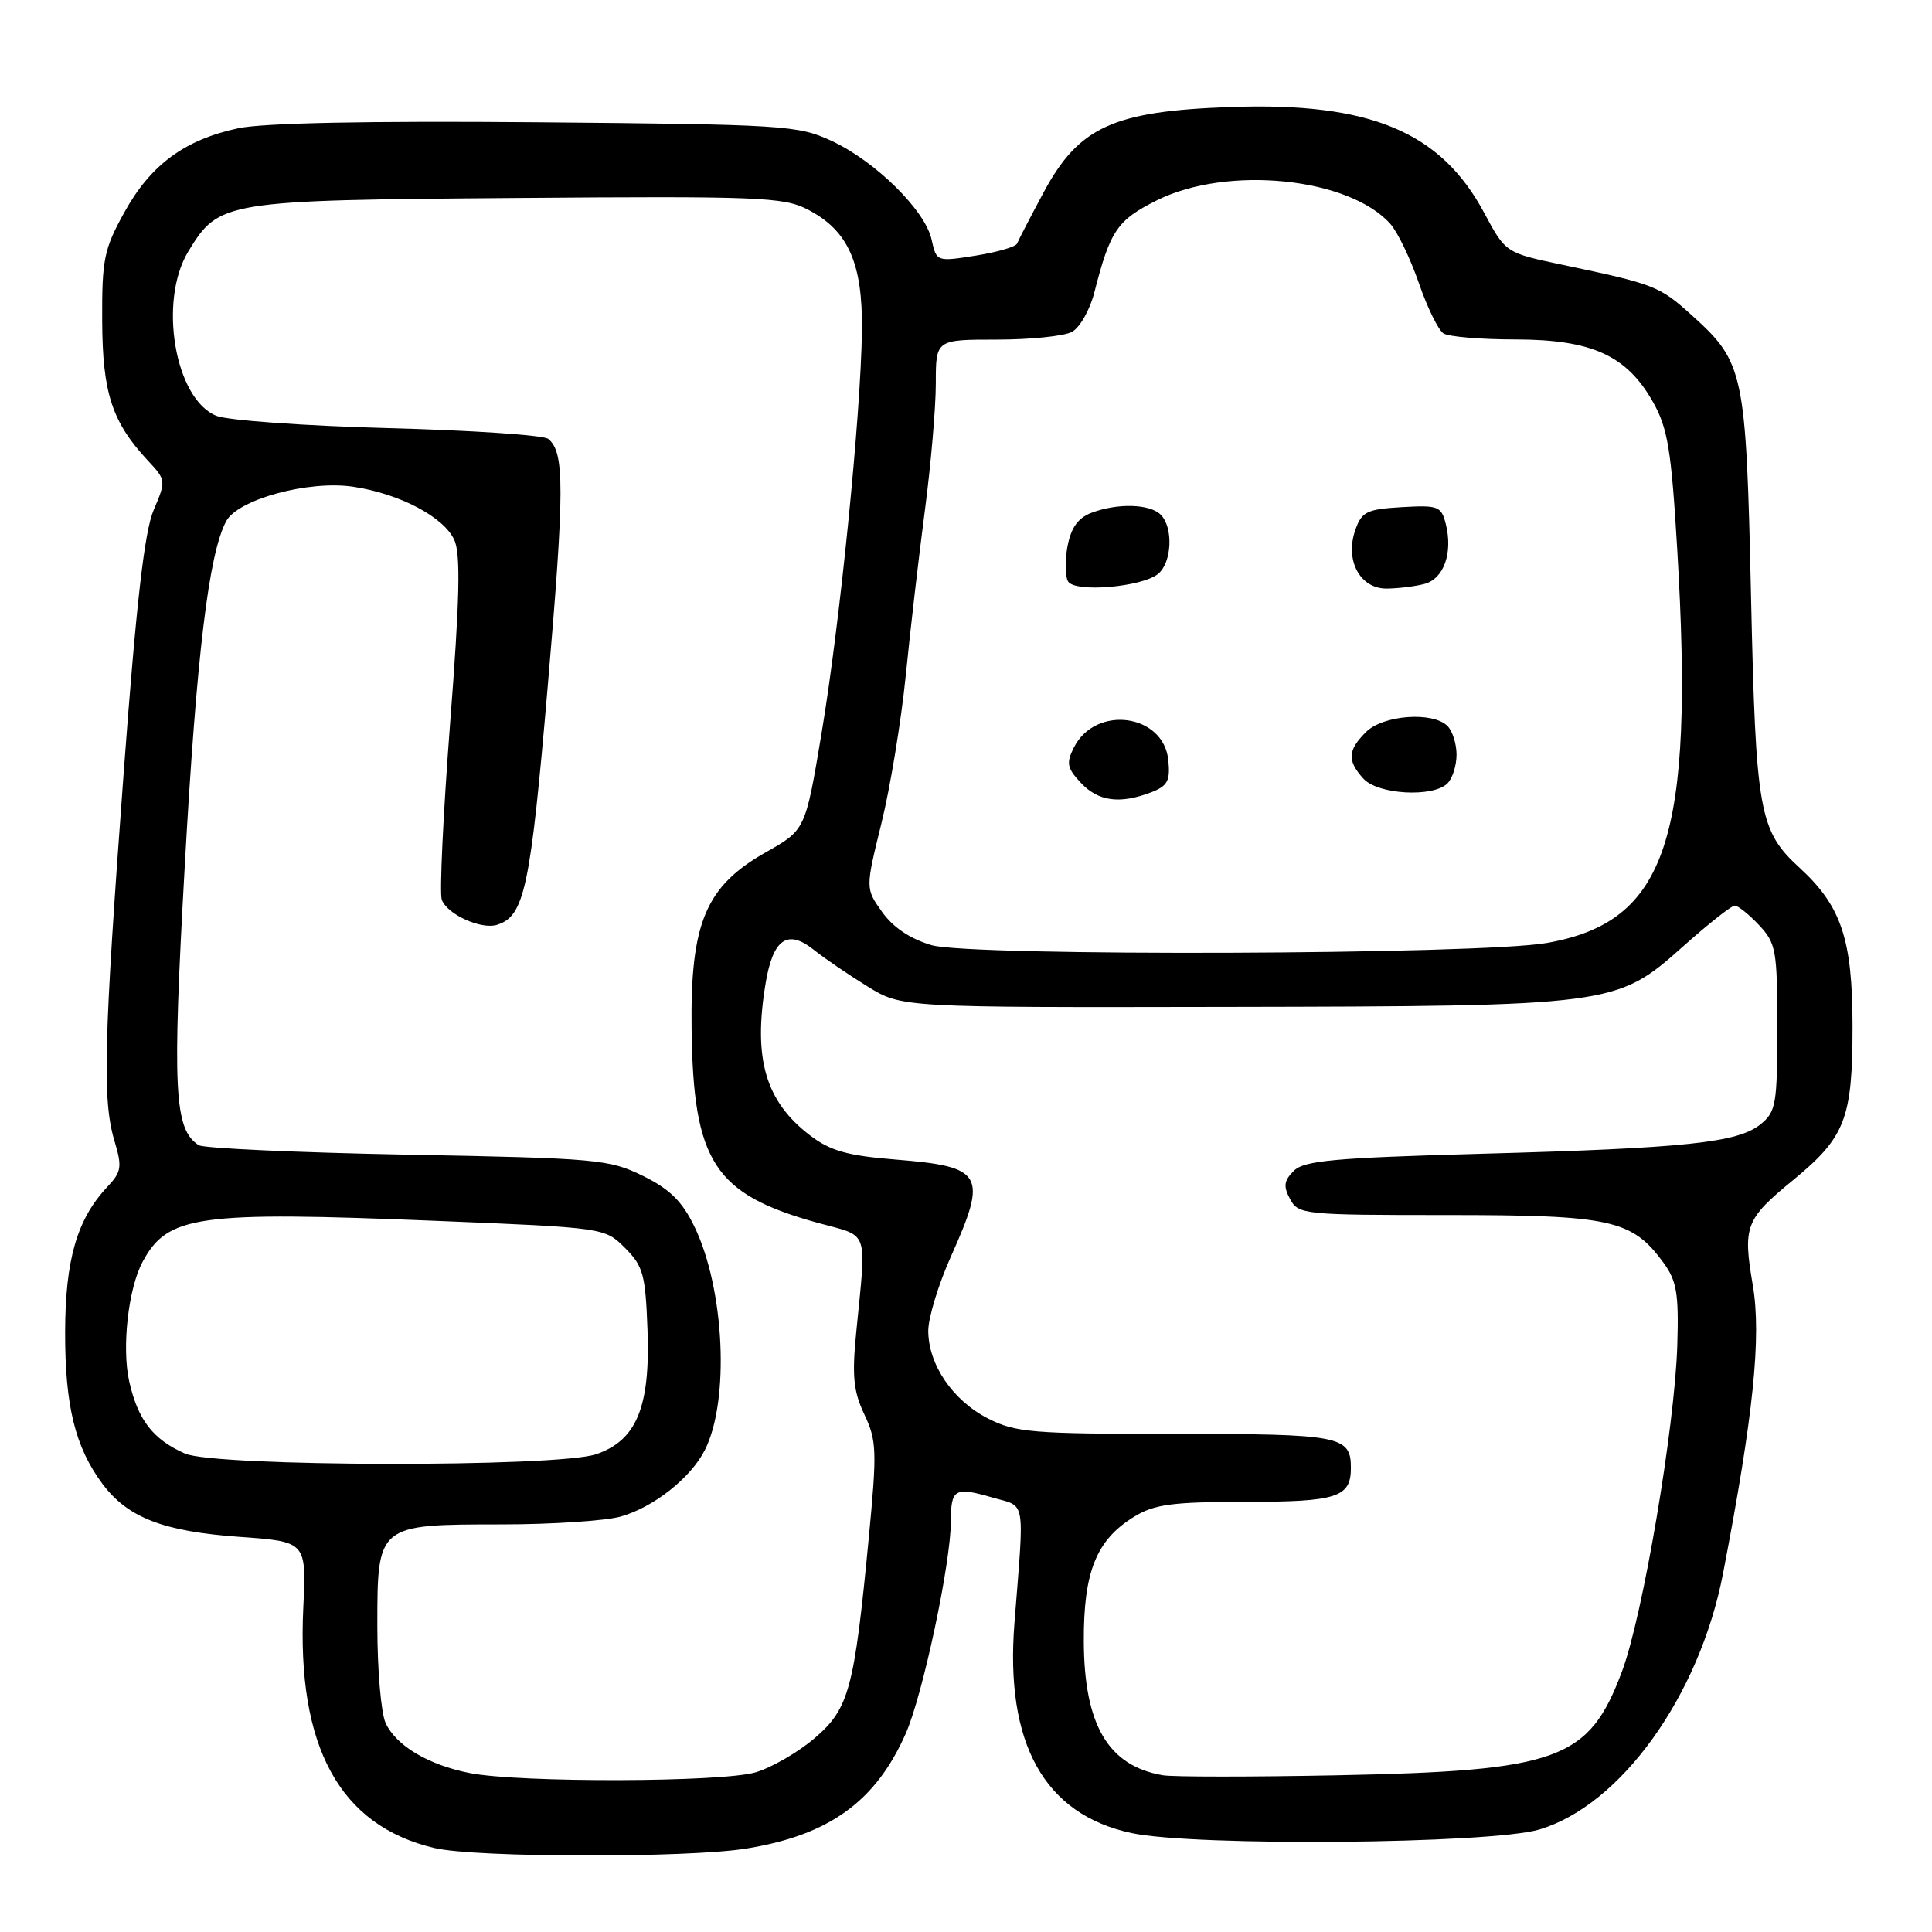 <?xml version="1.0" encoding="UTF-8" standalone="no"?>
<!DOCTYPE svg PUBLIC "-//W3C//DTD SVG 1.1//EN" "http://www.w3.org/Graphics/SVG/1.1/DTD/svg11.dtd" >
<svg xmlns="http://www.w3.org/2000/svg" xmlns:xlink="http://www.w3.org/1999/xlink" version="1.1" viewBox="0 0 256 256">
 <g >
 <path fill="currentColor"
d=" M 98.87 244.95 C 109.87 243.17 116.02 238.73 120.01 229.72 C 122.28 224.57 126.00 207.09 126.00 201.52 C 126.00 197.28 126.53 196.98 131.50 198.43 C 136.00 199.73 135.74 198.21 134.42 215.06 C 133.16 231.05 138.38 240.42 149.93 242.89 C 158.27 244.68 197.50 244.34 203.97 242.42 C 214.77 239.21 225.19 224.69 228.31 208.50 C 232.34 187.59 233.42 177.11 232.25 170.26 C 230.92 162.49 231.29 161.54 237.56 156.40 C 244.52 150.69 245.47 148.24 245.47 136.00 C 245.47 124.48 243.99 120.07 238.47 115.00 C 233.08 110.06 232.66 107.70 232.02 79.00 C 231.36 49.23 231.10 48.02 224.18 41.78 C 219.88 37.90 219.30 37.67 207.01 35.08 C 199.50 33.50 199.50 33.50 196.65 28.18 C 190.89 17.43 181.50 13.52 163.04 14.18 C 147.48 14.73 142.95 16.81 138.28 25.50 C 136.51 28.80 134.93 31.85 134.77 32.27 C 134.61 32.70 132.15 33.41 129.29 33.87 C 124.10 34.69 124.09 34.68 123.44 31.74 C 122.59 27.86 115.97 21.34 110.15 18.65 C 105.72 16.60 103.85 16.49 71.09 16.20 C 48.94 16.01 34.88 16.29 31.59 16.99 C 24.47 18.51 19.96 21.83 16.49 28.11 C 13.78 33.00 13.50 34.34 13.54 42.50 C 13.58 52.10 14.84 55.94 19.64 61.08 C 22.00 63.61 22.01 63.72 20.36 67.58 C 19.14 70.44 18.06 79.85 16.38 102.50 C 13.74 138.09 13.55 145.75 15.16 151.15 C 16.20 154.63 16.11 155.26 14.21 157.28 C 10.21 161.53 8.65 166.92 8.63 176.50 C 8.61 186.27 9.96 191.77 13.57 196.61 C 16.92 201.10 21.63 202.92 31.71 203.64 C 40.60 204.27 40.60 204.27 40.19 212.99 C 39.30 231.47 45.01 241.93 57.59 244.88 C 63.02 246.16 91.15 246.20 98.87 244.95 Z  M 62.24 234.94 C 56.75 233.86 52.46 231.30 51.09 228.29 C 50.49 226.98 50.00 221.23 50.00 215.51 C 50.00 201.97 49.97 202.00 66.47 201.99 C 73.09 201.99 80.17 201.52 82.22 200.96 C 86.58 199.74 91.53 195.84 93.40 192.13 C 96.71 185.58 96.01 170.79 92.01 162.52 C 90.39 159.18 88.75 157.56 85.19 155.81 C 80.74 153.62 79.13 153.47 54.00 153.00 C 39.42 152.72 26.97 152.16 26.32 151.74 C 23.07 149.62 22.81 144.46 24.48 114.77 C 26.05 86.72 27.66 73.38 29.97 69.06 C 31.52 66.16 40.94 63.61 46.82 64.50 C 52.96 65.42 58.82 68.50 60.20 71.55 C 61.05 73.41 60.92 79.36 59.64 95.87 C 58.72 107.90 58.22 118.41 58.54 119.23 C 59.28 121.18 63.77 123.21 65.87 122.54 C 69.50 121.39 70.28 117.71 72.57 91.03 C 74.82 64.79 74.83 59.89 72.63 58.15 C 72.01 57.66 62.50 57.02 51.50 56.73 C 40.50 56.44 30.24 55.71 28.70 55.11 C 23.18 52.95 20.94 39.89 24.96 33.30 C 29.02 26.63 29.65 26.53 68.50 26.23 C 100.38 25.98 103.81 26.11 106.97 27.73 C 112.38 30.50 114.33 34.83 114.21 43.86 C 114.06 55.05 111.30 82.60 108.85 97.23 C 106.72 109.97 106.72 109.97 101.48 112.93 C 93.51 117.42 91.46 122.30 91.64 136.31 C 91.86 154.01 94.63 158.25 108.42 162.05 C 115.28 163.94 114.81 162.60 113.45 176.59 C 112.88 182.34 113.09 184.39 114.54 187.44 C 116.17 190.89 116.22 192.26 115.11 203.85 C 113.19 223.87 112.50 226.41 107.94 230.32 C 105.78 232.17 102.27 234.20 100.14 234.84 C 95.72 236.17 68.81 236.24 62.24 234.94 Z  M 154.07 235.23 C 146.85 233.99 143.66 228.59 143.61 217.50 C 143.57 208.24 145.28 204.02 150.30 200.96 C 152.98 199.32 155.36 199.01 165.05 199.00 C 177.18 199.00 179.00 198.41 179.00 194.50 C 179.00 190.26 177.63 190.00 155.76 190.00 C 136.76 190.00 134.57 189.82 130.92 187.96 C 126.25 185.58 123.01 180.82 123.00 176.34 C 123.00 174.61 124.35 170.18 126.00 166.50 C 130.90 155.57 130.34 154.58 118.59 153.64 C 112.27 153.13 110.02 152.49 107.34 150.45 C 101.41 145.92 99.77 140.27 101.46 130.22 C 102.44 124.41 104.35 123.09 107.80 125.83 C 109.28 127.01 112.53 129.22 115.00 130.74 C 119.50 133.50 119.50 133.50 162.50 133.42 C 213.74 133.33 214.21 133.26 222.98 125.44 C 226.33 122.45 229.43 120.00 229.86 120.00 C 230.30 120.00 231.74 121.16 233.08 122.58 C 235.34 124.99 235.50 125.89 235.50 136.17 C 235.50 146.32 235.33 147.31 233.29 148.97 C 230.27 151.41 223.43 152.14 196.27 152.88 C 176.77 153.42 172.79 153.78 171.43 155.15 C 170.13 156.44 170.03 157.19 170.94 158.88 C 172.03 160.93 172.73 161.00 191.79 161.00 C 213.49 161.00 216.25 161.61 220.43 167.33 C 222.18 169.74 222.46 171.41 222.25 178.28 C 221.91 189.15 217.68 214.11 214.93 221.45 C 210.53 233.22 206.60 234.65 177.00 235.24 C 165.72 235.46 155.41 235.46 154.07 235.23 Z  M 24.50 192.60 C 20.26 190.73 18.27 188.14 17.12 183.04 C 16.12 178.58 16.99 170.76 18.89 167.21 C 22.20 161.03 26.11 160.48 57.82 161.77 C 80.13 162.68 80.13 162.68 82.82 165.36 C 85.23 167.77 85.53 168.88 85.80 176.27 C 86.17 186.45 84.34 190.87 79.00 192.69 C 73.85 194.45 28.52 194.37 24.50 192.60 Z  M 123.44 125.24 C 120.62 124.41 118.34 122.89 116.89 120.85 C 114.67 117.73 114.67 117.73 116.79 109.11 C 117.96 104.38 119.41 95.55 120.02 89.50 C 120.62 83.45 121.77 73.58 122.56 67.56 C 123.35 61.55 124.00 54.01 124.00 50.81 C 124.00 45.00 124.00 45.00 132.07 45.00 C 136.50 45.00 140.99 44.54 142.03 43.98 C 143.08 43.42 144.42 41.06 145.01 38.73 C 147.11 30.53 148.04 29.16 153.30 26.54 C 162.65 21.88 178.77 23.52 184.24 29.68 C 185.20 30.76 186.89 34.29 188.01 37.52 C 189.12 40.75 190.59 43.75 191.27 44.18 C 191.94 44.62 196.26 44.98 200.86 44.98 C 210.95 45.00 215.57 47.11 219.04 53.29 C 220.99 56.75 221.46 59.62 222.25 72.92 C 224.52 111.19 220.88 122.15 204.96 124.95 C 196.10 126.51 128.62 126.75 123.44 125.24 Z  M 152.50 105.00 C 154.70 104.16 155.08 103.48 154.81 100.76 C 154.22 94.57 145.16 93.35 142.29 99.06 C 141.26 101.12 141.39 101.78 143.22 103.73 C 145.52 106.19 148.36 106.57 152.50 105.00 Z  M 191.80 103.80 C 192.46 103.14 193.00 101.43 193.00 100.00 C 193.00 98.57 192.46 96.86 191.80 96.20 C 189.85 94.25 183.26 94.74 181.00 97.00 C 178.57 99.43 178.49 100.78 180.65 103.17 C 182.57 105.29 189.90 105.70 191.80 103.80 Z  M 153.47 76.03 C 155.29 74.51 155.49 69.89 153.80 68.20 C 152.36 66.76 148.07 66.64 144.62 67.95 C 142.84 68.63 141.92 69.92 141.45 72.39 C 141.10 74.30 141.13 76.40 141.53 77.05 C 142.46 78.55 151.34 77.79 153.47 76.03 Z  M 188.76 77.37 C 191.32 76.68 192.53 73.26 191.58 69.45 C 190.98 67.07 190.59 66.92 185.74 67.20 C 181.11 67.47 180.44 67.80 179.59 70.21 C 178.18 74.23 180.19 78.00 183.73 77.99 C 185.25 77.98 187.52 77.70 188.76 77.37 Z "/>
</g>
</svg>